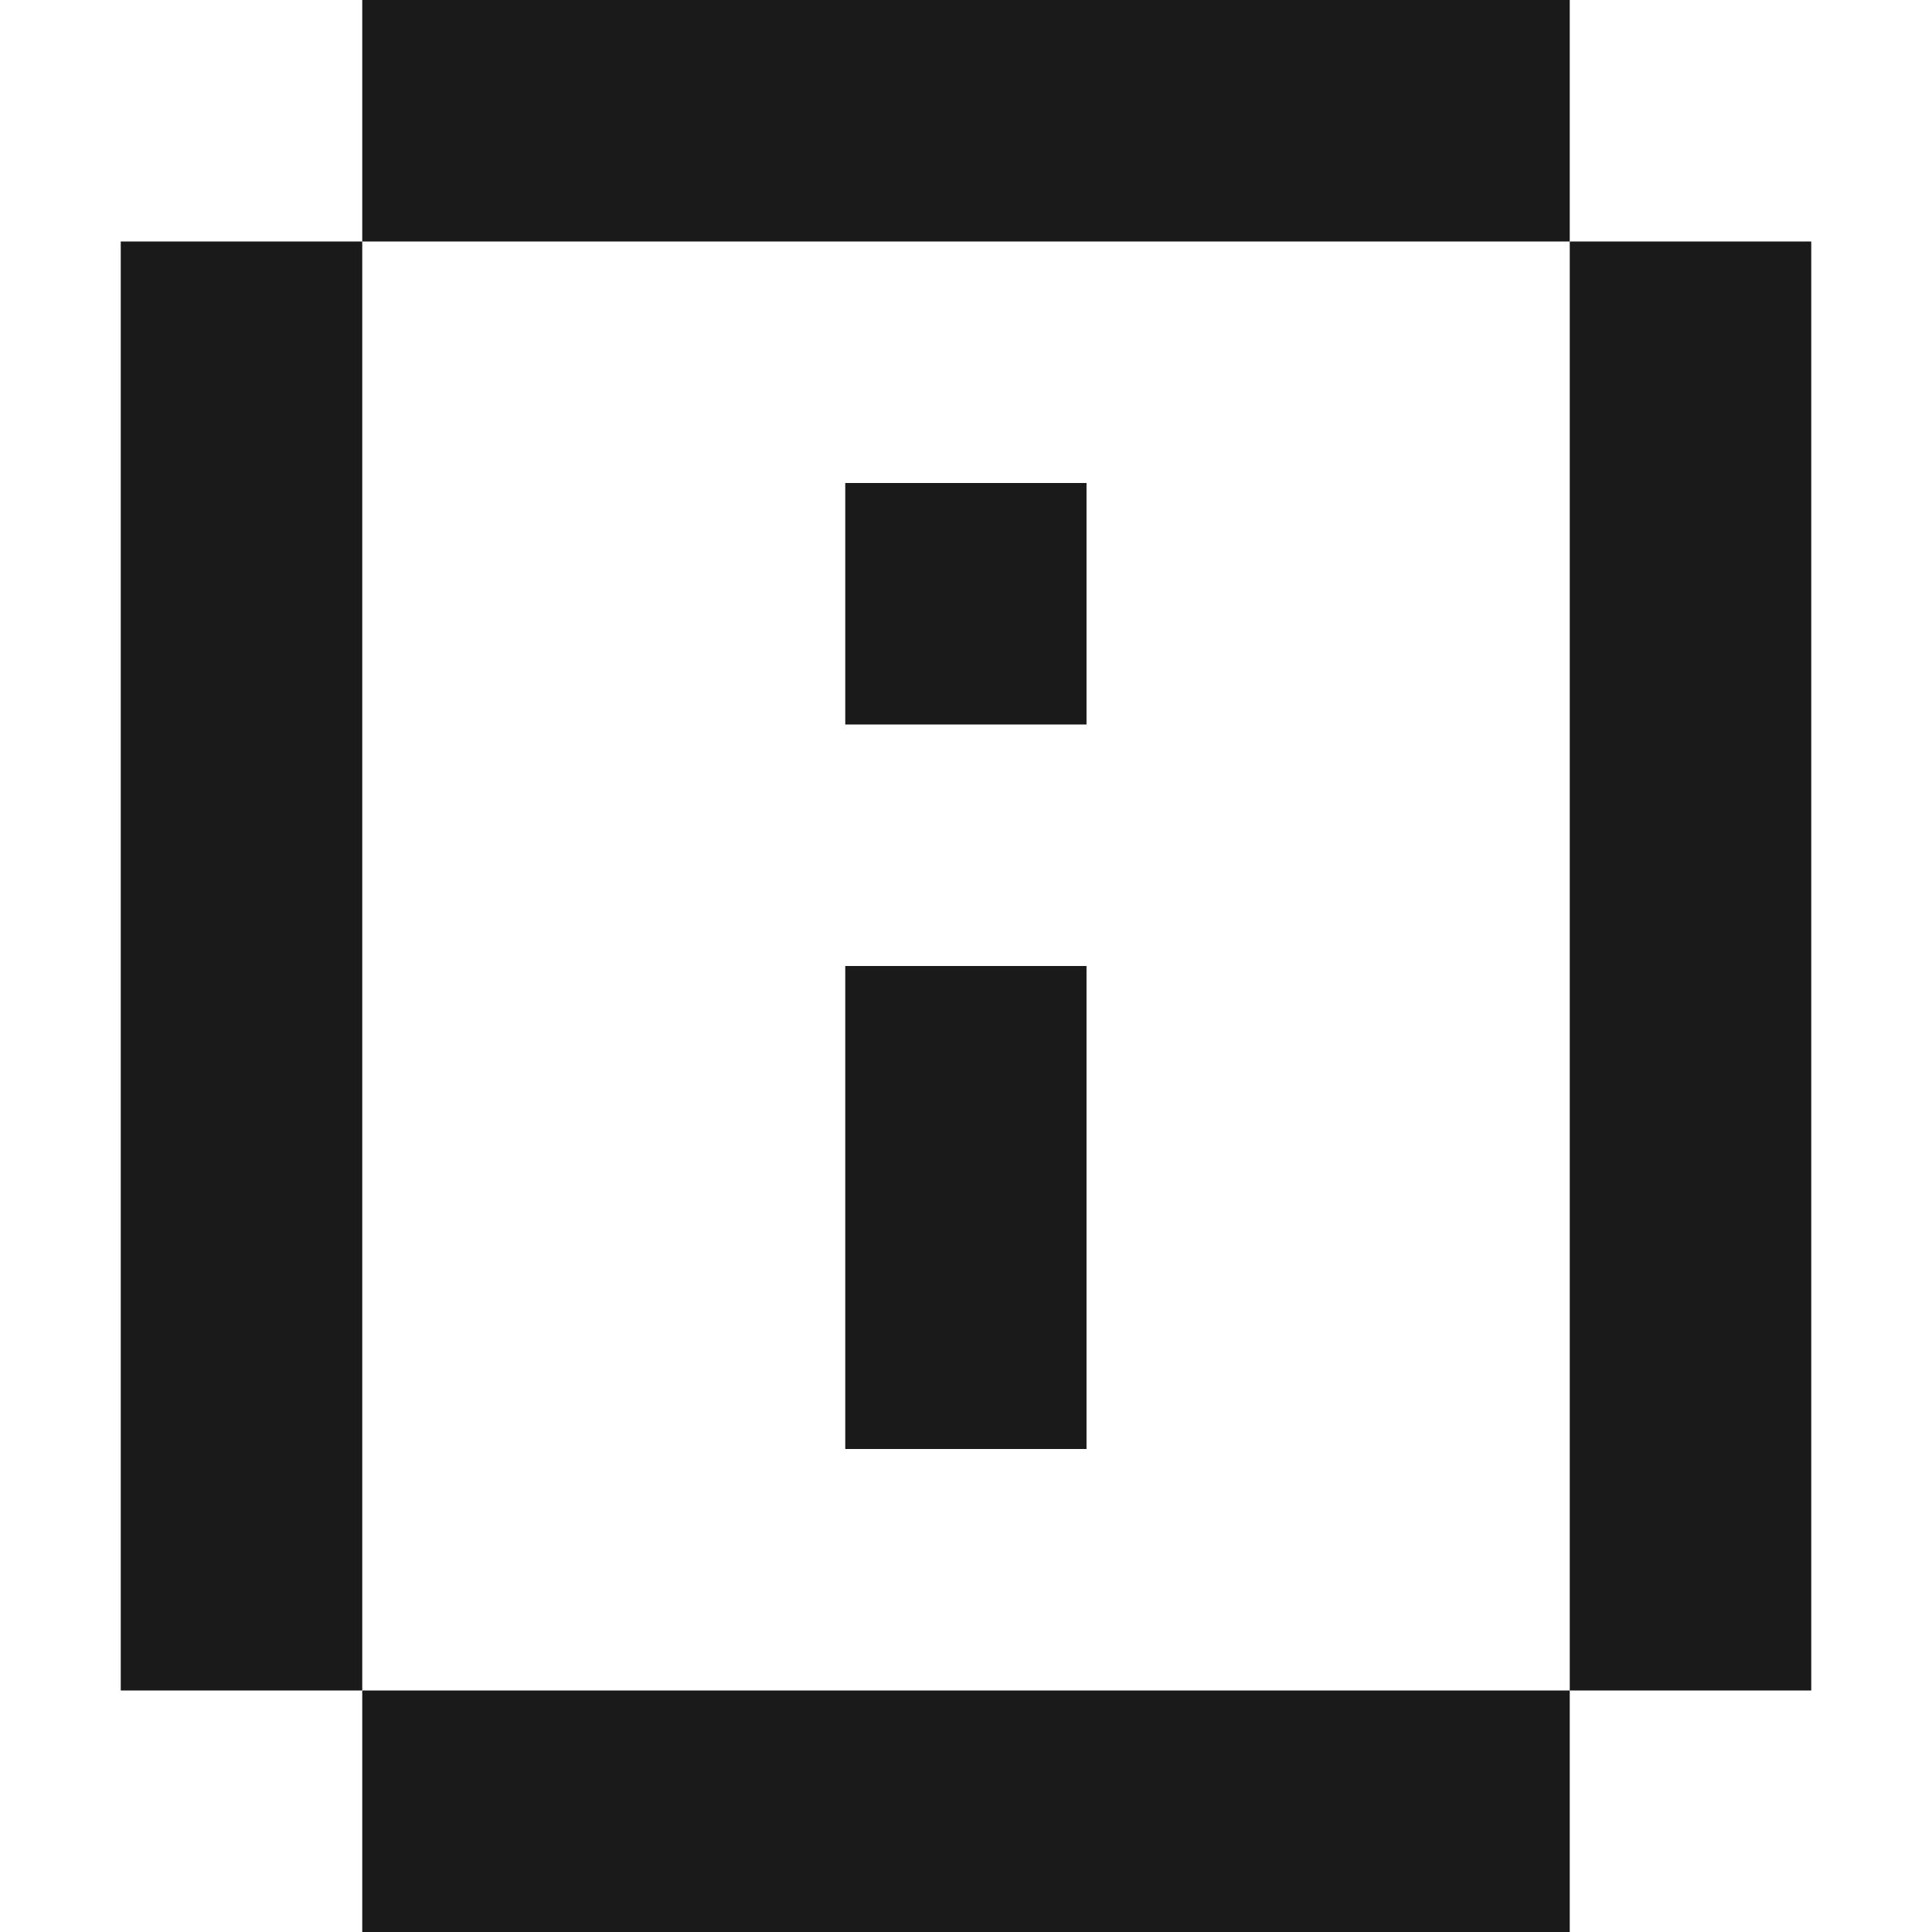 <svg width="16" height="16" viewBox="0 0 16 16" fill="none" xmlns="http://www.w3.org/2000/svg">
<g clip-path="url(#clip0_2306_170739)">
<path d="M8.332 6H8.998V4H7V6H8.332Z" fill="#1A1A1A"/>
<path d="M8.332 12H8.998V8H7V12H8.332Z" fill="#1A1A1A"/>
<path d="M1 2H3V14H1V2Z" fill="#1A1A1A"/>
<path d="M13 2H15V14H13V2Z" fill="#1A1A1A"/>
<path d="M3 0H13V2H3V0Z" fill="#1A1A1A"/>
<path d="M3 14H13V16H3V14Z" fill="#1A1A1A"/>
</g>
<defs>
<clipPath id="clip0_2306_170739">
<rect width="16" height="16" fill="white"/>
</clipPath>
</defs>
</svg>
